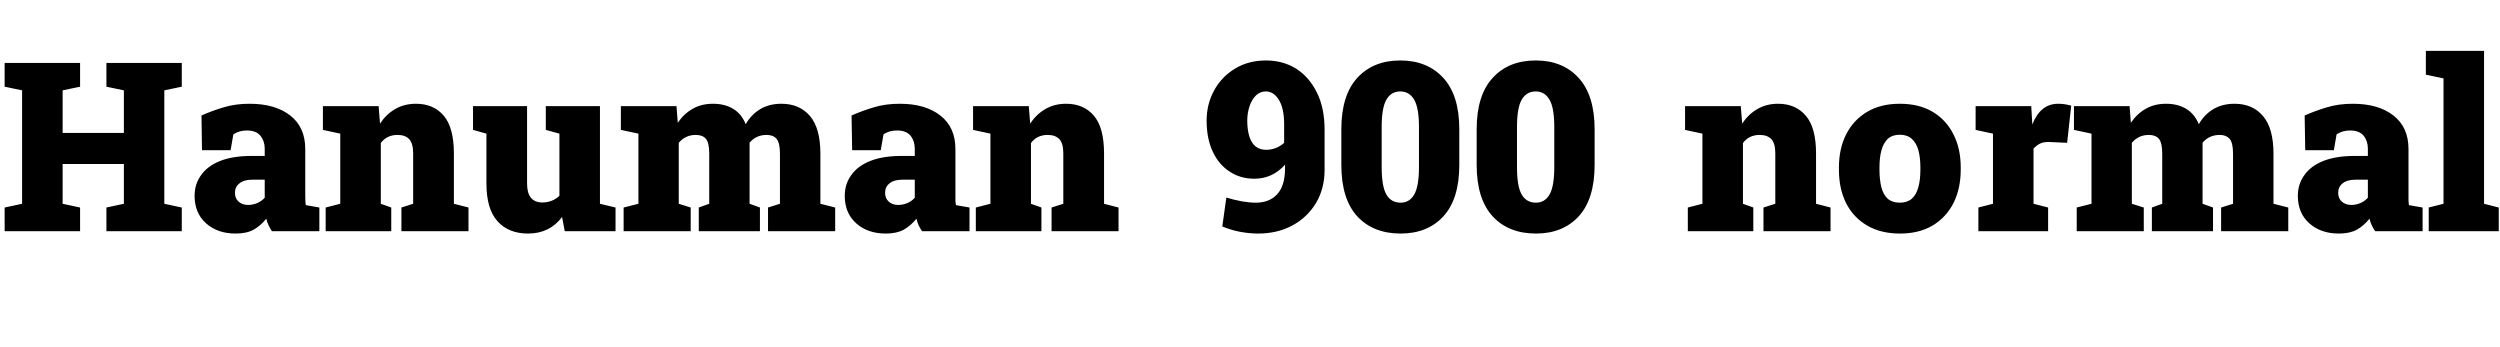 <svg xmlns="http://www.w3.org/2000/svg" xmlns:xlink="http://www.w3.org/1999/xlink" width="253.477" height="35.156"><path fill="black" d="M6.35 20.66L8.12 21.04L8.12 23.44L0.47 23.44L0.47 21.04L2.24 20.66L2.24 9.16L0.47 8.79L0.47 6.38L8.12 6.38L8.12 8.79L6.35 9.16L6.35 13.48L12.56 13.48L12.56 9.16L10.79 8.79L10.79 6.38L18.43 6.38L18.43 8.79L16.66 9.16L16.66 20.66L18.43 21.04L18.43 23.44L10.79 23.44L10.79 21.04L12.56 20.66L12.56 16.63L6.35 16.63L6.35 20.66ZM23.89 23.68L23.89 23.68Q22.05 23.68 20.89 22.64Q19.73 21.60 19.73 19.86L19.73 19.86Q19.73 18.67 20.38 17.77L20.38 17.77Q21.01 16.85 22.29 16.33Q23.58 15.81 25.51 15.81L25.51 15.81L26.84 15.81L26.84 15.06Q26.84 14.30 26.40 13.76Q25.97 13.23 25.03 13.23L25.03 13.23Q24.25 13.23 23.66 13.62L23.66 13.62L23.38 15.23L20.48 15.23L20.43 11.71Q21.50 11.23 22.68 10.88Q23.86 10.52 25.31 10.52L25.31 10.52Q27.90 10.52 29.43 11.71Q30.95 12.90 30.95 15.11L30.95 15.11L30.95 19.78Q30.95 20.05 30.96 20.31Q30.96 20.57 31.01 20.80L31.01 20.80L32.38 21.04L32.38 23.44L27.57 23.44Q27.42 23.23 27.25 22.88Q27.07 22.52 27 22.17L27 22.17Q26.43 22.89 25.71 23.29Q25.00 23.68 23.89 23.68ZM25.16 20.78L25.16 20.78Q25.61 20.78 26.06 20.60Q26.51 20.41 26.84 20.05L26.84 20.05L26.84 18.22L25.56 18.22Q24.73 18.22 24.28 18.59Q23.82 18.95 23.82 19.55L23.82 19.55Q23.82 20.12 24.20 20.45Q24.57 20.78 25.16 20.78ZM38.61 20.66L39.67 21.04L39.67 23.44L33.02 23.44L33.02 21.04L34.50 20.66L34.50 13.55L32.74 13.17L32.74 10.76L38.39 10.76L38.53 12.53Q39.16 11.58 40.08 11.05Q41.00 10.52 42.18 10.52L42.18 10.52Q43.96 10.52 44.99 11.73Q46.02 12.94 46.02 15.56L46.02 15.56L46.02 20.66L47.50 21.04L47.50 23.44L40.70 23.44L40.70 21.04L41.89 20.66L41.89 15.55Q41.89 14.53 41.48 14.10Q41.07 13.68 40.31 13.68L40.31 13.68Q39.22 13.68 38.61 14.50L38.61 14.50L38.61 20.66ZM53.54 23.68L53.54 23.68Q51.57 23.68 50.45 22.44Q49.32 21.20 49.32 18.60L49.32 18.60L49.32 13.55L47.96 13.17L47.96 10.76L53.44 10.76L53.44 18.62Q53.44 20.53 55.01 20.53L55.01 20.53Q55.46 20.53 55.92 20.36Q56.37 20.19 56.72 19.85L56.72 19.85L56.72 13.55L55.34 13.17L55.34 10.76L60.83 10.76L60.83 20.66L62.41 21.04L62.41 23.44L57.26 23.44L56.99 22.00Q55.73 23.68 53.54 23.68ZM68.82 20.66L70.03 21.04L70.03 23.44L63.23 23.44L63.23 21.04L64.73 20.66L64.73 13.55L62.95 13.17L62.95 10.76L68.59 10.76L68.72 12.45Q69.34 11.53 70.23 11.03Q71.12 10.52 72.29 10.52L72.29 10.52Q73.48 10.52 74.33 11.03Q75.18 11.54 75.61 12.59L75.61 12.59Q76.18 11.60 77.09 11.06Q78 10.52 79.23 10.52L79.23 10.52Q81.07 10.52 82.13 11.77Q83.18 13.01 83.18 15.59L83.18 15.59L83.18 20.66L84.68 21.04L84.68 23.44L77.87 23.44L77.87 21.04L79.08 20.66L79.08 15.59Q79.08 14.47 78.73 14.07Q78.39 13.68 77.73 13.68L77.73 13.68Q76.66 13.68 76.00 14.47L76.00 14.47L76.00 20.66L77.05 21.04L77.05 23.44L70.85 23.44L70.85 21.04L71.91 20.66L71.91 15.59Q71.91 14.47 71.57 14.07Q71.23 13.68 70.55 13.68L70.55 13.68Q69.49 13.68 68.82 14.48L68.82 14.48L68.82 20.66ZM89.81 23.68L89.81 23.68Q87.97 23.68 86.81 22.64Q85.65 21.60 85.65 19.86L85.65 19.86Q85.65 18.67 86.30 17.77L86.30 17.77Q86.93 16.85 88.21 16.33Q89.50 15.81 91.43 15.81L91.43 15.81L92.75 15.81L92.75 15.06Q92.75 14.30 92.32 13.76Q91.89 13.23 90.95 13.23L90.95 13.23Q90.16 13.23 89.58 13.62L89.58 13.62L89.30 15.23L86.40 15.23L86.34 11.71Q87.42 11.23 88.60 10.88Q89.78 10.52 91.23 10.52L91.23 10.52Q93.82 10.52 95.34 11.71Q96.87 12.90 96.87 15.11L96.87 15.11L96.87 19.78Q96.87 20.05 96.87 20.31Q96.88 20.57 96.93 20.80L96.93 20.80L98.30 21.04L98.30 23.44L93.49 23.44Q93.34 23.23 93.16 22.88Q92.99 22.52 92.92 22.17L92.92 22.17Q92.34 22.89 91.63 23.29Q90.91 23.68 89.81 23.68ZM91.08 20.78L91.08 20.78Q91.52 20.78 91.97 20.60Q92.43 20.41 92.75 20.05L92.75 20.05L92.75 18.22L91.48 18.22Q90.64 18.22 90.19 18.59Q89.74 18.95 89.74 19.55L89.74 19.55Q89.74 20.12 90.12 20.45Q90.49 20.78 91.08 20.78ZM104.53 20.66L105.59 21.04L105.59 23.44L98.94 23.44L98.94 21.04L100.42 20.66L100.42 13.55L98.66 13.17L98.66 10.76L104.31 10.76L104.45 12.53Q105.08 11.58 106.00 11.05Q106.92 10.52 108.09 10.52L108.09 10.52Q109.88 10.52 110.91 11.73Q111.94 12.94 111.94 15.56L111.94 15.56L111.94 20.66L113.41 21.04L113.41 23.44L106.62 23.44L106.62 21.04L107.81 20.66L107.81 15.55Q107.81 14.53 107.40 14.10Q106.99 13.68 106.23 13.68L106.23 13.68Q105.14 13.68 104.53 14.50L104.53 14.50L104.53 20.66ZM127.56 23.68L127.56 23.68Q126.67 23.68 125.71 23.50Q124.76 23.31 123.93 22.96L123.93 22.96L124.34 20.03Q125.09 20.26 125.89 20.41Q126.69 20.55 127.32 20.55L127.32 20.55Q128.71 20.55 129.50 19.69Q130.29 18.82 130.29 17.09L130.29 17.09L130.29 16.70Q129.01 18.12 127.18 18.12L127.18 18.12Q125.75 18.12 124.68 17.40L124.68 17.40Q123.57 16.69 122.96 15.37Q122.34 14.05 122.34 12.23L122.34 12.23Q122.34 10.55 123.11 9.15L123.11 9.15Q123.87 7.77 125.23 6.95Q126.59 6.13 128.36 6.13L128.36 6.13Q130.08 6.13 131.43 6.97L131.43 6.97Q132.76 7.83 133.53 9.40Q134.30 10.97 134.30 13.14L134.30 13.14L134.30 17.23Q134.30 19.14 133.42 20.60L133.42 20.60Q132.54 22.05 131.02 22.87Q129.50 23.68 127.56 23.68ZM128.38 15.19L128.38 15.19Q128.86 15.19 129.35 15.01Q129.83 14.82 130.20 14.48L130.20 14.48L130.20 12.63Q130.20 10.99 129.67 10.13Q129.14 9.27 128.34 9.27L128.34 9.27Q127.77 9.27 127.34 9.68L127.34 9.68Q126.91 10.10 126.69 10.78Q126.46 11.46 126.46 12.23L126.46 12.23Q126.46 13.11 126.66 13.80L126.66 13.80Q127.08 15.19 128.38 15.19ZM142.01 23.68L142.01 23.68Q139.23 23.68 137.61 21.93Q136.00 20.17 136.00 16.71L136.00 16.71L136.00 13.11Q136.00 9.67 137.61 7.90Q139.23 6.13 141.98 6.13L141.98 6.13Q144.71 6.13 146.34 7.90Q147.96 9.67 147.96 13.11L147.96 13.11L147.96 16.71Q147.96 20.17 146.35 21.93Q144.74 23.68 142.01 23.68ZM142.01 20.55L142.01 20.55Q142.91 20.55 143.39 19.72L143.39 19.72Q143.87 18.89 143.87 16.95L143.87 16.95L143.87 12.86Q143.87 10.93 143.38 10.10Q142.89 9.27 141.98 9.27L141.98 9.27Q141.05 9.27 140.57 10.10Q140.09 10.92 140.09 12.86L140.09 12.86L140.09 16.95Q140.09 18.91 140.57 19.73Q141.05 20.55 142.01 20.55ZM155.73 23.68L155.73 23.68Q152.95 23.68 151.34 21.93Q149.72 20.17 149.72 16.71L149.72 16.71L149.72 13.11Q149.72 9.67 151.34 7.90Q152.95 6.13 155.71 6.13L155.71 6.13Q158.44 6.13 160.06 7.90Q161.68 9.67 161.68 13.11L161.68 13.11L161.68 16.71Q161.68 20.17 160.07 21.93Q158.46 23.68 155.73 23.68ZM155.73 20.55L155.73 20.55Q156.63 20.55 157.11 19.72L157.11 19.72Q157.59 18.89 157.59 16.95L157.59 16.95L157.59 12.86Q157.59 10.93 157.10 10.10Q156.61 9.27 155.71 9.27L155.71 9.27Q154.77 9.27 154.29 10.10Q153.81 10.92 153.81 12.86L153.81 12.86L153.81 16.95Q153.81 18.91 154.29 19.73Q154.77 20.55 155.73 20.55ZM176.72 20.66L177.77 21.04L177.77 23.44L171.13 23.44L171.13 21.04L172.61 20.66L172.61 13.55L170.85 13.17L170.85 10.76L176.50 10.76L176.64 12.53Q177.27 11.58 178.19 11.05Q179.11 10.52 180.28 10.52L180.28 10.52Q182.06 10.52 183.09 11.73Q184.13 12.94 184.13 15.56L184.13 15.56L184.13 20.66L185.60 21.04L185.60 23.44L178.80 23.44L178.80 21.04L180 20.66L180 15.55Q180 14.53 179.59 14.10Q179.18 13.68 178.42 13.68L178.42 13.68Q177.33 13.68 176.72 14.50L176.72 14.50L176.72 20.66ZM192.64 23.68L192.64 23.68Q190.69 23.68 189.30 22.86L189.30 22.86Q187.92 22.05 187.18 20.60Q186.45 19.14 186.45 17.21L186.45 17.21L186.45 16.98Q186.45 15.08 187.18 13.63L187.18 13.63Q187.91 12.18 189.29 11.35Q190.68 10.52 192.62 10.52L192.62 10.52Q194.58 10.52 195.96 11.34L195.96 11.34Q197.33 12.16 198.06 13.62Q198.80 15.07 198.80 16.98L198.80 16.98L198.80 17.21Q198.80 19.10 198.07 20.58L198.07 20.58Q197.33 22.03 195.96 22.86Q194.58 23.68 192.64 23.68ZM192.64 20.55L192.64 20.55Q193.38 20.55 193.85 20.14L193.85 20.14Q194.30 19.73 194.50 18.99Q194.71 18.25 194.71 17.21L194.71 17.21L194.71 16.98Q194.71 16.01 194.51 15.23L194.51 15.23Q194.30 14.50 193.84 14.08Q193.38 13.66 192.62 13.66L192.62 13.66Q191.88 13.66 191.41 14.07L191.41 14.07Q190.96 14.50 190.76 15.24Q190.56 15.98 190.56 16.98L190.56 16.98L190.56 17.21Q190.56 18.23 190.76 19.01L190.76 19.01Q190.96 19.76 191.41 20.16Q191.87 20.55 192.64 20.55ZM206.18 20.66L207.66 21.04L207.66 23.44L200.59 23.44L200.59 21.04L202.07 20.66L202.07 13.55L200.31 13.17L200.31 10.76L205.95 10.76L206.04 12.30L206.06 12.62Q206.88 10.52 208.68 10.52L208.68 10.52Q208.93 10.52 209.29 10.56Q209.64 10.61 210 10.71L210 10.71L209.59 14.48L207.83 14.40Q207.22 14.38 206.88 14.54Q206.53 14.70 206.18 15.06L206.18 15.06L206.18 20.66ZM216.15 20.66L217.36 21.04L217.36 23.44L210.56 23.44L210.56 21.04L212.06 20.66L212.06 13.55L210.28 13.17L210.28 10.76L215.92 10.76L216.05 12.45Q216.67 11.53 217.56 11.03Q218.45 10.52 219.62 10.52L219.62 10.52Q220.80 10.52 221.65 11.03Q222.50 11.54 222.94 12.59L222.94 12.59Q223.51 11.60 224.42 11.06Q225.33 10.52 226.56 10.52L226.56 10.52Q228.40 10.52 229.45 11.77Q230.51 13.01 230.51 15.59L230.51 15.59L230.51 20.66L232.01 21.04L232.01 23.44L225.20 23.44L225.20 21.04L226.41 20.66L226.41 15.59Q226.41 14.47 226.06 14.07Q225.71 13.68 225.06 13.68L225.06 13.68Q223.99 13.68 223.32 14.47L223.32 14.47L223.32 20.66L224.38 21.04L224.38 23.44L218.18 23.44L218.18 21.04L219.23 20.66L219.23 15.59Q219.23 14.47 218.89 14.07Q218.55 13.68 217.88 13.68L217.88 13.68Q216.82 13.68 216.15 14.48L216.15 14.48L216.15 20.66ZM237.14 23.68L237.14 23.68Q235.30 23.68 234.14 22.64Q232.98 21.60 232.98 19.86L232.98 19.86Q232.98 18.67 233.63 17.77L233.63 17.77Q234.26 16.85 235.54 16.33Q236.82 15.81 238.76 15.81L238.76 15.81L240.08 15.81L240.08 15.06Q240.08 14.30 239.65 13.76Q239.21 13.23 238.28 13.23L238.28 13.23Q237.49 13.23 236.91 13.62L236.91 13.62L236.63 15.23L233.73 15.23L233.67 11.71Q234.75 11.23 235.93 10.88Q237.11 10.52 238.56 10.52L238.56 10.52Q241.15 10.52 242.67 11.71Q244.20 12.90 244.20 15.11L244.20 15.11L244.20 19.78Q244.20 20.05 244.20 20.31Q244.21 20.57 244.25 20.80L244.25 20.80L245.63 21.04L245.63 23.44L240.82 23.44Q240.67 23.23 240.49 22.88Q240.32 22.52 240.25 22.17L240.25 22.17Q239.67 22.89 238.96 23.29Q238.24 23.68 237.14 23.68ZM238.41 20.78L238.41 20.78Q238.85 20.78 239.30 20.60Q239.75 20.41 240.08 20.05L240.08 20.05L240.08 18.22L238.80 18.22Q237.97 18.22 237.52 18.59Q237.07 18.95 237.07 19.55L237.07 19.55Q237.07 20.12 237.45 20.45Q237.82 20.78 238.41 20.78ZM251.86 20.66L253.35 21.04L253.35 23.44L246.25 23.44L246.25 21.04L247.75 20.66L247.75 7.95L245.96 7.57L245.96 5.16L251.86 5.16L251.86 20.66Z"/></svg>